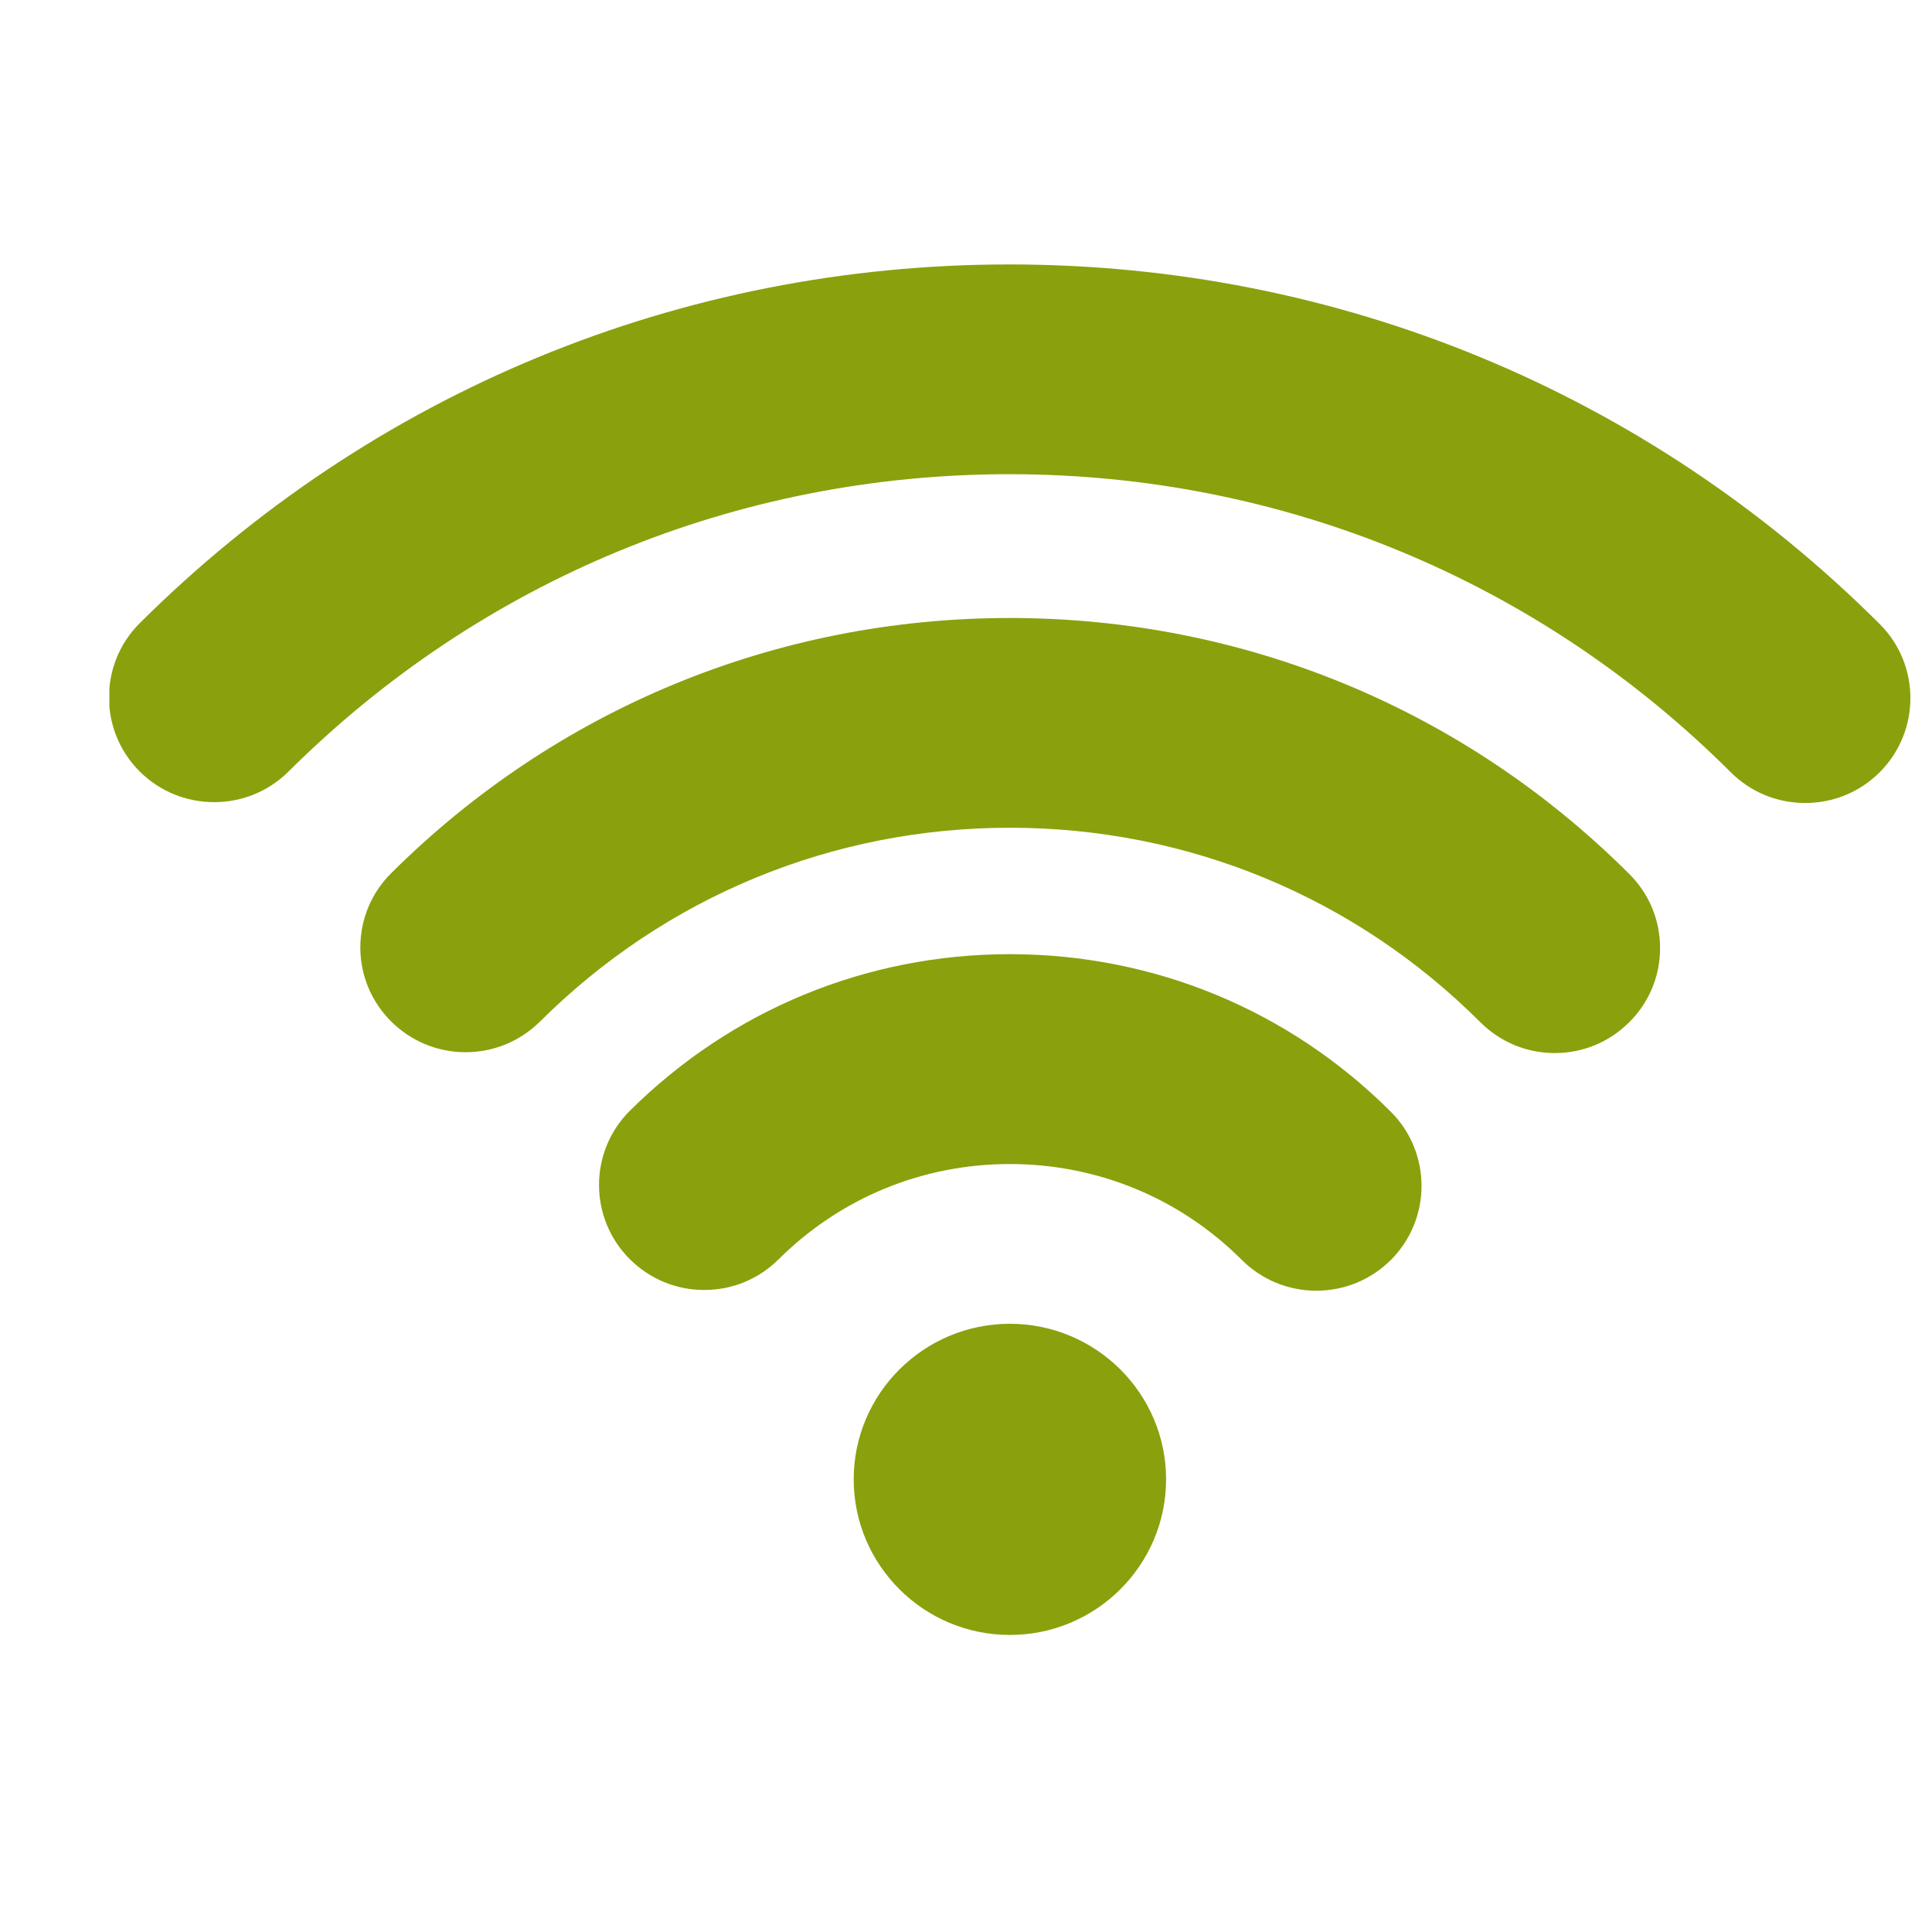 <svg width="16" height="16" viewBox="0 0 16 16" fill="none" xmlns="http://www.w3.org/2000/svg">
<g clip-path="url(#clip0_1770_3119)">
<path d="M8.363 10.963C7.65 10.963 7.07 11.541 7.07 12.251C7.07 12.962 7.65 13.54 8.363 13.54C9.077 13.54 9.657 12.962 9.657 12.251C9.657 11.541 9.077 10.963 8.363 10.963Z" fill="#8BA00D"/>
<path d="M11.518 9.207C10.677 8.366 9.556 7.902 8.363 7.902C7.176 7.902 6.058 8.363 5.216 9.199C4.876 9.537 4.876 10.088 5.215 10.427C5.38 10.592 5.599 10.683 5.832 10.683C6.065 10.683 6.283 10.593 6.448 10.429C6.96 9.92 7.64 9.64 8.363 9.64C9.089 9.64 9.772 9.922 10.284 10.434C10.449 10.598 10.668 10.689 10.901 10.689C11.134 10.689 11.352 10.599 11.517 10.436C11.857 10.097 11.858 9.546 11.518 9.207Z" fill="#8BA00D"/>
<path d="M15.567 5.168C13.642 3.248 11.082 2.19 8.359 2.19C5.639 2.19 3.082 3.245 1.157 5.161C0.818 5.499 0.817 6.05 1.157 6.389C1.322 6.553 1.541 6.643 1.774 6.643C2.006 6.643 2.225 6.553 2.39 6.389C3.985 4.802 6.104 3.927 8.359 3.927C10.616 3.927 12.738 4.804 14.333 6.395C14.498 6.56 14.717 6.65 14.95 6.65C15.183 6.65 15.402 6.56 15.566 6.396C15.906 6.057 15.906 5.506 15.567 5.168Z" fill="#8BA00D"/>
<path d="M13.493 7.238C12.123 5.871 10.301 5.118 8.363 5.118C6.428 5.118 4.609 5.869 3.24 7.231C3.075 7.394 2.985 7.613 2.984 7.845C2.984 8.077 3.075 8.295 3.239 8.459C3.404 8.623 3.623 8.714 3.856 8.714C4.089 8.714 4.307 8.623 4.472 8.46C5.512 7.425 6.894 6.855 8.363 6.855C9.835 6.855 11.219 7.427 12.259 8.465C12.424 8.63 12.643 8.721 12.876 8.721C13.109 8.721 13.328 8.63 13.492 8.466C13.657 8.303 13.748 8.084 13.748 7.852C13.748 7.62 13.658 7.402 13.493 7.238Z" fill="#8BA00D"/>
</g>
<defs>
<clipPath id="clip0_1770_3119">
<rect width="14.919" height="14.919" fill="white" transform="translate(0.906 0.406)"/>
</clipPath>
</defs>
</svg>
